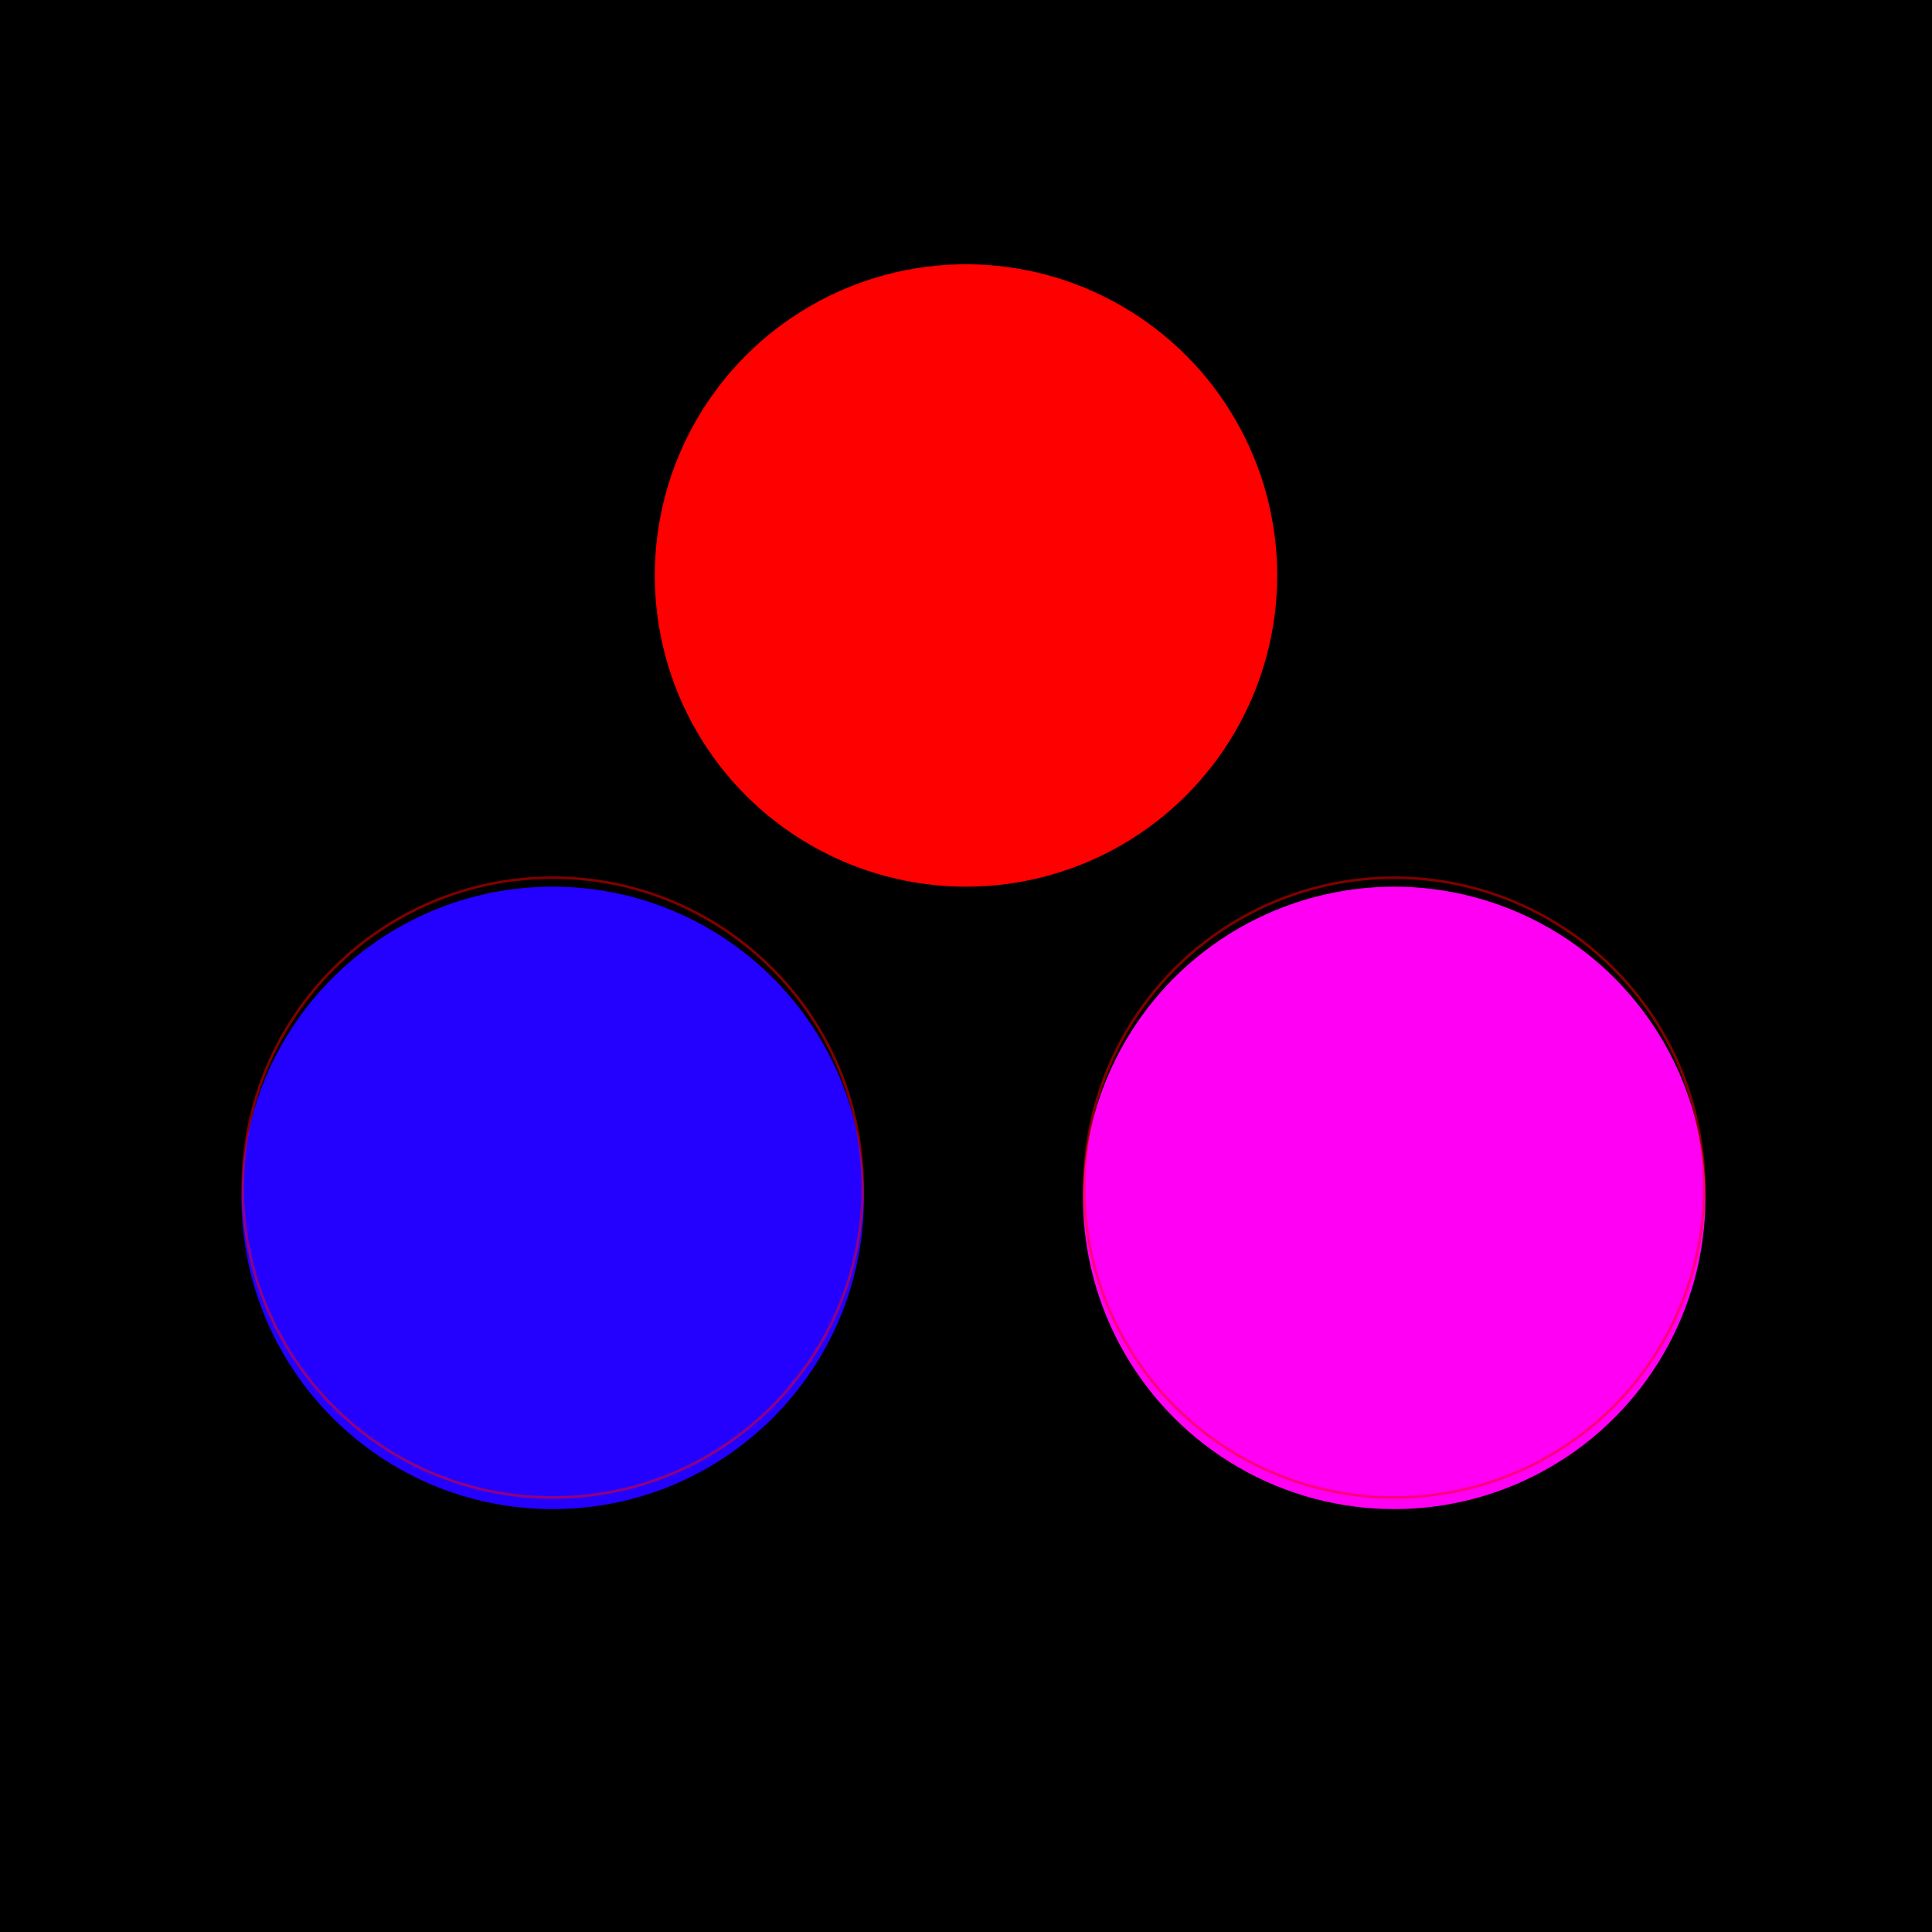 <svg width="1500" height="1500" viewBox="0 0 1500 1500" fill="none" xmlns="http://www.w3.org/2000/svg">
<rect width="1500" height="1500" fill="black"/>
<circle cx="750" cy="750" r="750" fill="black"/>
<g filter="url(#filter0_ii_811_23)">
<circle cx="750" cy="438.792" r="241.624" fill="#FF0000"/>
</g>
<g filter="url(#filter1_ii_811_23)">
<path d="M670.747 922.038C670.747 1055.48 562.569 1163.66 429.124 1163.66C295.679 1163.66 187.5 1055.48 187.5 922.038C187.5 788.593 295.679 680.414 429.124 680.414C562.569 680.414 670.747 788.593 670.747 922.038Z" fill="#2400FF"/>
</g>
<path d="M669.747 922.038C669.747 1054.93 562.017 1162.66 429.124 1162.66C296.231 1162.66 188.5 1054.93 188.5 922.038C188.5 789.145 296.231 681.414 429.124 681.414C562.017 681.414 669.747 789.145 669.747 922.038Z" stroke="#FF0000" stroke-opacity="0.5" stroke-width="2"/>
<g filter="url(#filter2_ii_811_23)">
<circle cx="1082.47" cy="922.038" r="241.624" fill="#FF00F5"/>
</g>
<circle cx="1082.47" cy="922.038" r="240.624" stroke="#FF0000" stroke-opacity="0.5" stroke-width="2"/>
<defs>
<filter id="filter0_ii_811_23" x="508.376" y="197.168" width="483.247" height="487.248" filterUnits="userSpaceOnUse" color-interpolation-filters="sRGB">
<feFlood flood-opacity="0" result="BackgroundImageFix"/>
<feBlend mode="normal" in="SourceGraphic" in2="BackgroundImageFix" result="shape"/>
<feColorMatrix in="SourceAlpha" type="matrix" values="0 0 0 0 0 0 0 0 0 0 0 0 0 0 0 0 0 0 127 0" result="hardAlpha"/>
<feOffset dy="4"/>
<feGaussianBlur stdDeviation="2"/>
<feComposite in2="hardAlpha" operator="arithmetic" k2="-1" k3="1"/>
<feColorMatrix type="matrix" values="0 0 0 0 0 0 0 0 0 0 0 0 0 0 0 0 0 0 0.25 0"/>
<feBlend mode="normal" in2="shape" result="effect1_innerShadow_811_23"/>
<feColorMatrix in="SourceAlpha" type="matrix" values="0 0 0 0 0 0 0 0 0 0 0 0 0 0 0 0 0 0 127 0" result="hardAlpha"/>
<feOffset dy="4"/>
<feGaussianBlur stdDeviation="2"/>
<feComposite in2="hardAlpha" operator="arithmetic" k2="-1" k3="1"/>
<feColorMatrix type="matrix" values="0 0 0 0 0 0 0 0 0 0 0 0 0 0 0 0 0 0 0.25 0"/>
<feBlend mode="normal" in2="effect1_innerShadow_811_23" result="effect2_innerShadow_811_23"/>
</filter>
<filter id="filter1_ii_811_23" x="187.5" y="680.414" width="483.247" height="487.248" filterUnits="userSpaceOnUse" color-interpolation-filters="sRGB">
<feFlood flood-opacity="0" result="BackgroundImageFix"/>
<feBlend mode="normal" in="SourceGraphic" in2="BackgroundImageFix" result="shape"/>
<feColorMatrix in="SourceAlpha" type="matrix" values="0 0 0 0 0 0 0 0 0 0 0 0 0 0 0 0 0 0 127 0" result="hardAlpha"/>
<feOffset dy="4"/>
<feGaussianBlur stdDeviation="2"/>
<feComposite in2="hardAlpha" operator="arithmetic" k2="-1" k3="1"/>
<feColorMatrix type="matrix" values="0 0 0 0 0 0 0 0 0 0 0 0 0 0 0 0 0 0 0.25 0"/>
<feBlend mode="normal" in2="shape" result="effect1_innerShadow_811_23"/>
<feColorMatrix in="SourceAlpha" type="matrix" values="0 0 0 0 0 0 0 0 0 0 0 0 0 0 0 0 0 0 127 0" result="hardAlpha"/>
<feOffset dy="4"/>
<feGaussianBlur stdDeviation="2"/>
<feComposite in2="hardAlpha" operator="arithmetic" k2="-1" k3="1"/>
<feColorMatrix type="matrix" values="0 0 0 0 0 0 0 0 0 0 0 0 0 0 0 0 0 0 0.25 0"/>
<feBlend mode="normal" in2="effect1_innerShadow_811_23" result="effect2_innerShadow_811_23"/>
</filter>
<filter id="filter2_ii_811_23" x="840.85" y="680.414" width="483.247" height="487.248" filterUnits="userSpaceOnUse" color-interpolation-filters="sRGB">
<feFlood flood-opacity="0" result="BackgroundImageFix"/>
<feBlend mode="normal" in="SourceGraphic" in2="BackgroundImageFix" result="shape"/>
<feColorMatrix in="SourceAlpha" type="matrix" values="0 0 0 0 0 0 0 0 0 0 0 0 0 0 0 0 0 0 127 0" result="hardAlpha"/>
<feOffset dy="4"/>
<feGaussianBlur stdDeviation="2"/>
<feComposite in2="hardAlpha" operator="arithmetic" k2="-1" k3="1"/>
<feColorMatrix type="matrix" values="0 0 0 0 0 0 0 0 0 0 0 0 0 0 0 0 0 0 0.25 0"/>
<feBlend mode="normal" in2="shape" result="effect1_innerShadow_811_23"/>
<feColorMatrix in="SourceAlpha" type="matrix" values="0 0 0 0 0 0 0 0 0 0 0 0 0 0 0 0 0 0 127 0" result="hardAlpha"/>
<feOffset dy="4"/>
<feGaussianBlur stdDeviation="2"/>
<feComposite in2="hardAlpha" operator="arithmetic" k2="-1" k3="1"/>
<feColorMatrix type="matrix" values="0 0 0 0 0 0 0 0 0 0 0 0 0 0 0 0 0 0 0.25 0"/>
<feBlend mode="normal" in2="effect1_innerShadow_811_23" result="effect2_innerShadow_811_23"/>
</filter>
</defs>
</svg>

